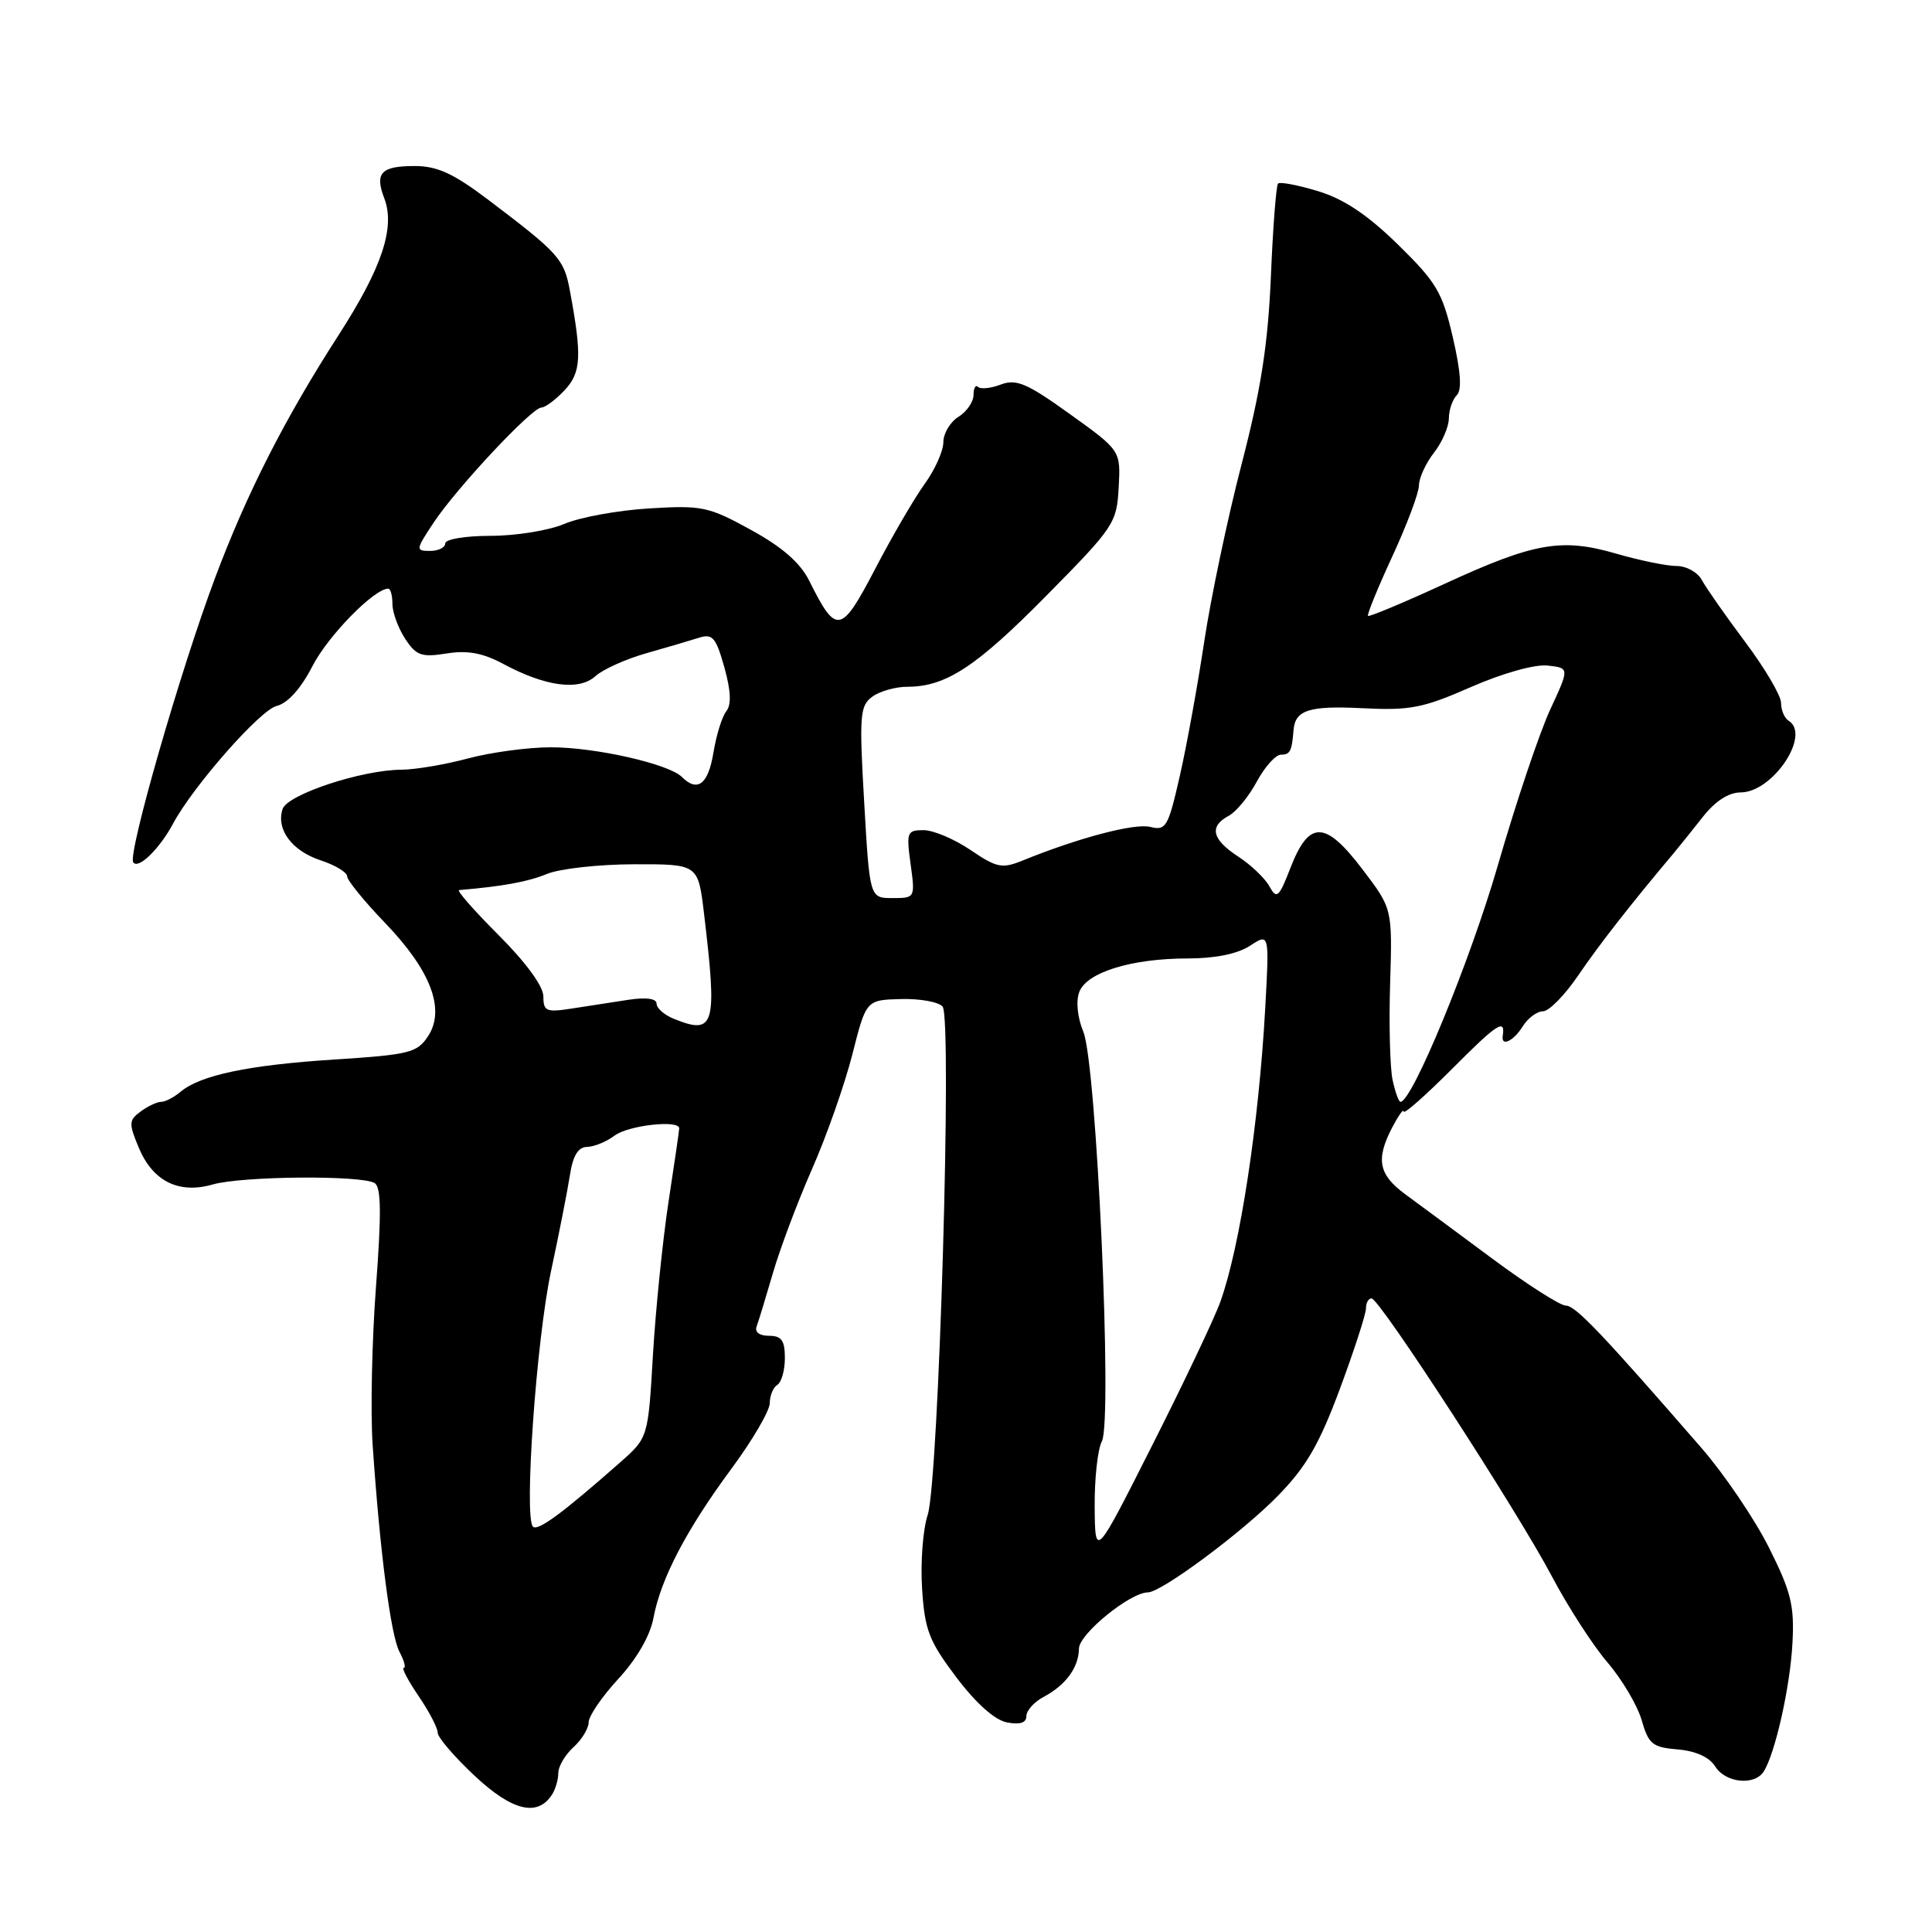 <?xml version="1.0" encoding="UTF-8" standalone="no"?>
<!DOCTYPE svg PUBLIC "-//W3C//DTD SVG 1.1//EN" "http://www.w3.org/Graphics/SVG/1.1/DTD/svg11.dtd" >
<svg xmlns="http://www.w3.org/2000/svg" xmlns:xlink="http://www.w3.org/1999/xlink" version="1.1" viewBox="0 0 256 256">
 <g >
 <path fill="currentColor"
d=" M 73.16 237.77 C 73.61 237.07 73.98 235.78 73.98 234.90 C 73.99 234.03 74.90 232.50 76.00 231.50 C 77.10 230.50 78.00 229.02 78.00 228.21 C 78.00 227.39 79.77 224.80 81.94 222.45 C 84.39 219.79 86.15 216.74 86.59 214.37 C 87.57 209.16 90.94 202.70 96.95 194.57 C 99.73 190.81 102.00 186.91 102.00 185.92 C 102.00 184.93 102.45 183.84 103.00 183.50 C 103.55 183.16 104.00 181.56 104.00 179.94 C 104.00 177.62 103.56 177.00 101.89 177.00 C 100.62 177.00 99.97 176.50 100.26 175.75 C 100.52 175.06 101.48 171.89 102.41 168.71 C 103.33 165.52 105.66 159.32 107.59 154.92 C 109.53 150.53 111.93 143.68 112.94 139.72 C 114.77 132.50 114.77 132.50 119.37 132.38 C 121.90 132.31 124.38 132.76 124.90 133.38 C 126.19 134.94 124.39 196.30 122.92 200.75 C 122.29 202.65 121.96 207.02 122.18 210.48 C 122.53 215.99 123.09 217.44 126.72 222.25 C 129.34 225.72 131.82 227.92 133.43 228.23 C 135.15 228.56 136.00 228.28 136.00 227.40 C 136.00 226.67 137.01 225.53 138.25 224.87 C 141.23 223.28 142.93 220.97 142.97 218.43 C 143.00 216.50 149.76 211.00 152.10 211.00 C 153.88 211.00 164.55 203.08 169.29 198.24 C 173.08 194.37 174.79 191.42 177.54 184.04 C 179.44 178.92 181.00 174.11 181.00 173.36 C 181.00 172.61 181.34 172.02 181.75 172.05 C 182.84 172.12 201.05 200.20 205.62 208.85 C 207.75 212.89 211.07 218.03 213.00 220.28 C 214.93 222.53 216.96 225.97 217.53 227.93 C 218.44 231.11 218.96 231.53 222.31 231.81 C 224.69 232.01 226.50 232.83 227.27 234.06 C 228.63 236.24 232.46 236.65 233.69 234.75 C 235.21 232.40 237.21 223.51 237.51 217.71 C 237.78 212.75 237.33 210.92 234.40 205.07 C 232.51 201.30 228.49 195.36 225.45 191.86 C 212.23 176.64 208.76 173.00 207.48 173.00 C 206.74 173.00 202.38 170.22 197.81 166.83 C 193.24 163.44 188.04 159.59 186.25 158.28 C 182.66 155.65 182.26 153.64 184.49 149.36 C 185.32 147.79 185.99 146.85 185.99 147.28 C 186.00 147.72 188.92 145.13 192.50 141.54 C 198.39 135.62 199.49 134.91 199.12 137.25 C 198.88 138.74 200.55 137.96 201.77 136.00 C 202.45 134.90 203.67 134.00 204.46 134.00 C 205.25 134.00 207.35 131.86 209.12 129.25 C 211.86 125.22 216.09 119.80 221.79 113.03 C 222.49 112.19 224.22 110.04 225.63 108.25 C 227.27 106.16 229.05 105.00 230.64 105.00 C 234.89 105.00 240.01 97.36 237.00 95.50 C 236.45 95.16 236.00 94.10 236.00 93.14 C 236.00 92.18 233.86 88.55 231.25 85.07 C 228.64 81.58 226.06 77.89 225.51 76.87 C 224.97 75.84 223.46 75.00 222.17 75.00 C 220.87 75.00 217.31 74.27 214.26 73.39 C 206.93 71.25 203.36 71.87 191.50 77.32 C 186.04 79.84 181.43 81.76 181.27 81.61 C 181.11 81.45 182.56 77.90 184.49 73.72 C 186.42 69.55 188.01 65.31 188.02 64.32 C 188.03 63.32 188.92 61.38 190.00 60.00 C 191.08 58.62 191.97 56.58 191.98 55.45 C 191.99 54.32 192.46 52.94 193.03 52.37 C 193.73 51.67 193.56 49.24 192.50 44.67 C 191.12 38.72 190.34 37.40 185.23 32.40 C 181.19 28.45 178.07 26.37 174.65 25.33 C 171.98 24.52 169.60 24.07 169.35 24.32 C 169.10 24.56 168.67 30.11 168.40 36.63 C 168.01 45.67 167.09 51.60 164.52 61.50 C 162.66 68.65 160.44 79.22 159.57 85.00 C 158.70 90.78 157.25 98.79 156.33 102.82 C 154.79 109.59 154.50 110.09 152.42 109.57 C 150.35 109.05 142.91 111.01 135.49 114.03 C 132.78 115.13 132.07 114.99 128.60 112.63 C 126.46 111.18 123.67 110.00 122.38 110.00 C 120.18 110.00 120.08 110.27 120.66 114.50 C 121.27 118.97 121.26 119.00 118.26 119.00 C 115.24 119.00 115.24 119.00 114.51 106.32 C 113.84 94.76 113.94 93.52 115.58 92.32 C 116.57 91.59 118.66 91.00 120.22 91.00 C 125.33 91.00 129.36 88.36 138.73 78.85 C 147.62 69.85 147.98 69.31 148.23 64.60 C 148.50 59.70 148.50 59.70 141.77 54.87 C 136.08 50.78 134.67 50.18 132.62 50.95 C 131.29 51.46 129.93 51.60 129.60 51.27 C 129.27 50.94 129.00 51.41 129.00 52.32 C 129.00 53.24 128.10 54.55 127.00 55.23 C 125.90 55.92 125.00 57.43 125.00 58.59 C 125.00 59.75 123.89 62.23 122.54 64.10 C 121.18 65.97 118.22 71.05 115.96 75.39 C 111.43 84.06 110.82 84.17 107.21 76.92 C 106.03 74.57 103.63 72.47 99.50 70.21 C 93.88 67.12 93.02 66.94 86.00 67.37 C 81.88 67.62 76.83 68.54 74.78 69.42 C 72.74 70.29 68.35 71.00 65.03 71.00 C 61.68 71.00 59.00 71.44 59.00 72.00 C 59.00 72.55 58.09 73.00 56.99 73.00 C 55.05 73.00 55.07 72.85 57.46 69.25 C 60.50 64.66 70.48 54.00 71.74 54.00 C 72.24 54.00 73.62 52.97 74.80 51.72 C 77.02 49.35 77.13 47.22 75.51 38.50 C 74.73 34.30 74.08 33.58 64.64 26.43 C 60.07 22.98 57.93 22.00 54.95 22.00 C 50.49 22.00 49.63 22.91 50.92 26.28 C 52.39 30.15 50.62 35.46 44.91 44.33 C 37.73 55.47 32.71 65.33 28.47 76.65 C 23.88 88.90 16.93 113.07 17.65 114.25 C 18.28 115.26 21.12 112.52 22.93 109.14 C 25.59 104.17 34.44 94.11 36.64 93.55 C 38.13 93.18 39.87 91.25 41.42 88.23 C 43.48 84.23 49.58 78.00 51.45 78.00 C 51.75 78.00 52.00 78.92 52.00 80.04 C 52.00 81.15 52.76 83.22 53.68 84.63 C 55.15 86.87 55.84 87.12 59.17 86.59 C 61.95 86.14 63.98 86.52 66.72 87.99 C 72.30 90.98 76.72 91.56 78.89 89.60 C 79.88 88.70 82.90 87.34 85.60 86.57 C 88.29 85.81 91.44 84.88 92.60 84.51 C 94.42 83.93 94.86 84.45 95.98 88.42 C 96.85 91.54 96.93 93.38 96.24 94.24 C 95.68 94.93 94.91 97.41 94.53 99.75 C 93.84 103.93 92.42 105.02 90.35 102.95 C 88.62 101.22 78.90 99.02 73.00 99.02 C 69.97 99.02 65.03 99.69 62.00 100.50 C 58.98 101.31 55.02 101.98 53.21 101.99 C 47.94 102.01 38.05 105.28 37.44 107.21 C 36.57 109.92 38.68 112.74 42.49 114.00 C 44.42 114.63 46.00 115.59 46.00 116.12 C 46.00 116.64 48.26 119.42 51.02 122.29 C 57.08 128.58 59.05 133.75 56.72 137.30 C 55.28 139.50 54.26 139.75 44.33 140.39 C 32.94 141.12 26.55 142.46 23.92 144.67 C 23.05 145.40 21.90 146.00 21.36 146.00 C 20.82 146.00 19.60 146.57 18.65 147.27 C 17.06 148.43 17.04 148.85 18.39 152.08 C 20.25 156.53 23.69 158.24 28.18 156.95 C 32.06 155.83 47.98 155.70 49.65 156.77 C 50.51 157.31 50.55 160.83 49.82 170.50 C 49.28 177.65 49.08 187.10 49.38 191.50 C 50.35 205.70 51.78 216.72 52.94 218.89 C 53.56 220.05 53.81 221.00 53.50 221.00 C 53.18 221.00 54.07 222.68 55.46 224.73 C 56.86 226.78 58.00 228.97 58.00 229.60 C 58.00 230.22 60.21 232.79 62.91 235.32 C 67.89 239.98 71.25 240.78 73.16 237.77 Z  M 145.05 199.68 C 145.02 195.94 145.45 192.02 146.00 190.99 C 147.44 188.31 145.30 140.98 143.55 136.72 C 142.76 134.81 142.55 132.66 143.01 131.44 C 144.00 128.83 149.94 127.00 157.40 127.00 C 161.03 127.00 163.99 126.39 165.63 125.32 C 168.20 123.64 168.20 123.64 167.65 133.57 C 166.80 148.92 164.31 165.25 161.70 172.50 C 160.91 174.70 156.85 183.25 152.68 191.50 C 145.11 206.50 145.11 206.50 145.05 199.68 Z  M 70.62 202.29 C 69.41 201.08 71.07 177.60 73.00 168.50 C 74.06 163.55 75.19 157.81 75.51 155.75 C 75.91 153.13 76.60 151.99 77.80 151.97 C 78.73 151.95 80.37 151.28 81.44 150.47 C 83.24 149.11 90.00 148.35 90.00 149.51 C 90.00 149.79 89.36 154.18 88.58 159.26 C 87.81 164.34 86.88 173.45 86.52 179.50 C 85.88 190.50 85.88 190.50 82.19 193.76 C 74.57 200.48 71.26 202.93 70.62 202.29 Z  M 184.53 143.12 C 184.18 141.53 184.03 135.77 184.20 130.31 C 184.50 120.39 184.50 120.39 180.51 115.16 C 175.61 108.71 173.46 108.66 171.01 114.95 C 169.46 118.95 169.17 119.20 168.21 117.45 C 167.62 116.38 165.76 114.60 164.07 113.50 C 160.59 111.23 160.18 109.51 162.81 108.10 C 163.80 107.57 165.48 105.53 166.53 103.57 C 167.59 101.61 169.03 100.00 169.73 100.00 C 170.94 100.00 171.18 99.55 171.40 96.75 C 171.61 94.08 173.48 93.49 180.49 93.84 C 186.85 94.16 188.55 93.83 194.90 91.04 C 199.08 89.21 203.34 88.01 205.04 88.19 C 207.97 88.50 207.97 88.50 205.42 94.00 C 204.01 97.03 200.87 106.36 198.45 114.74 C 194.78 127.40 187.12 146.00 185.57 146.00 C 185.34 146.00 184.87 144.70 184.53 143.12 Z  M 89.25 134.98 C 88.01 134.48 87.00 133.58 87.00 132.99 C 87.00 132.31 85.62 132.12 83.25 132.48 C 81.19 132.80 77.81 133.32 75.75 133.64 C 72.38 134.16 72.00 134.00 72.00 132.03 C 72.00 130.69 69.70 127.54 66.08 123.92 C 62.82 120.66 60.46 117.97 60.83 117.94 C 66.72 117.44 69.98 116.83 72.48 115.80 C 74.14 115.11 79.33 114.53 84.00 114.52 C 92.50 114.50 92.50 114.50 93.28 121.00 C 95.07 135.97 94.72 137.21 89.25 134.98 Z "/>
</g>
</svg>